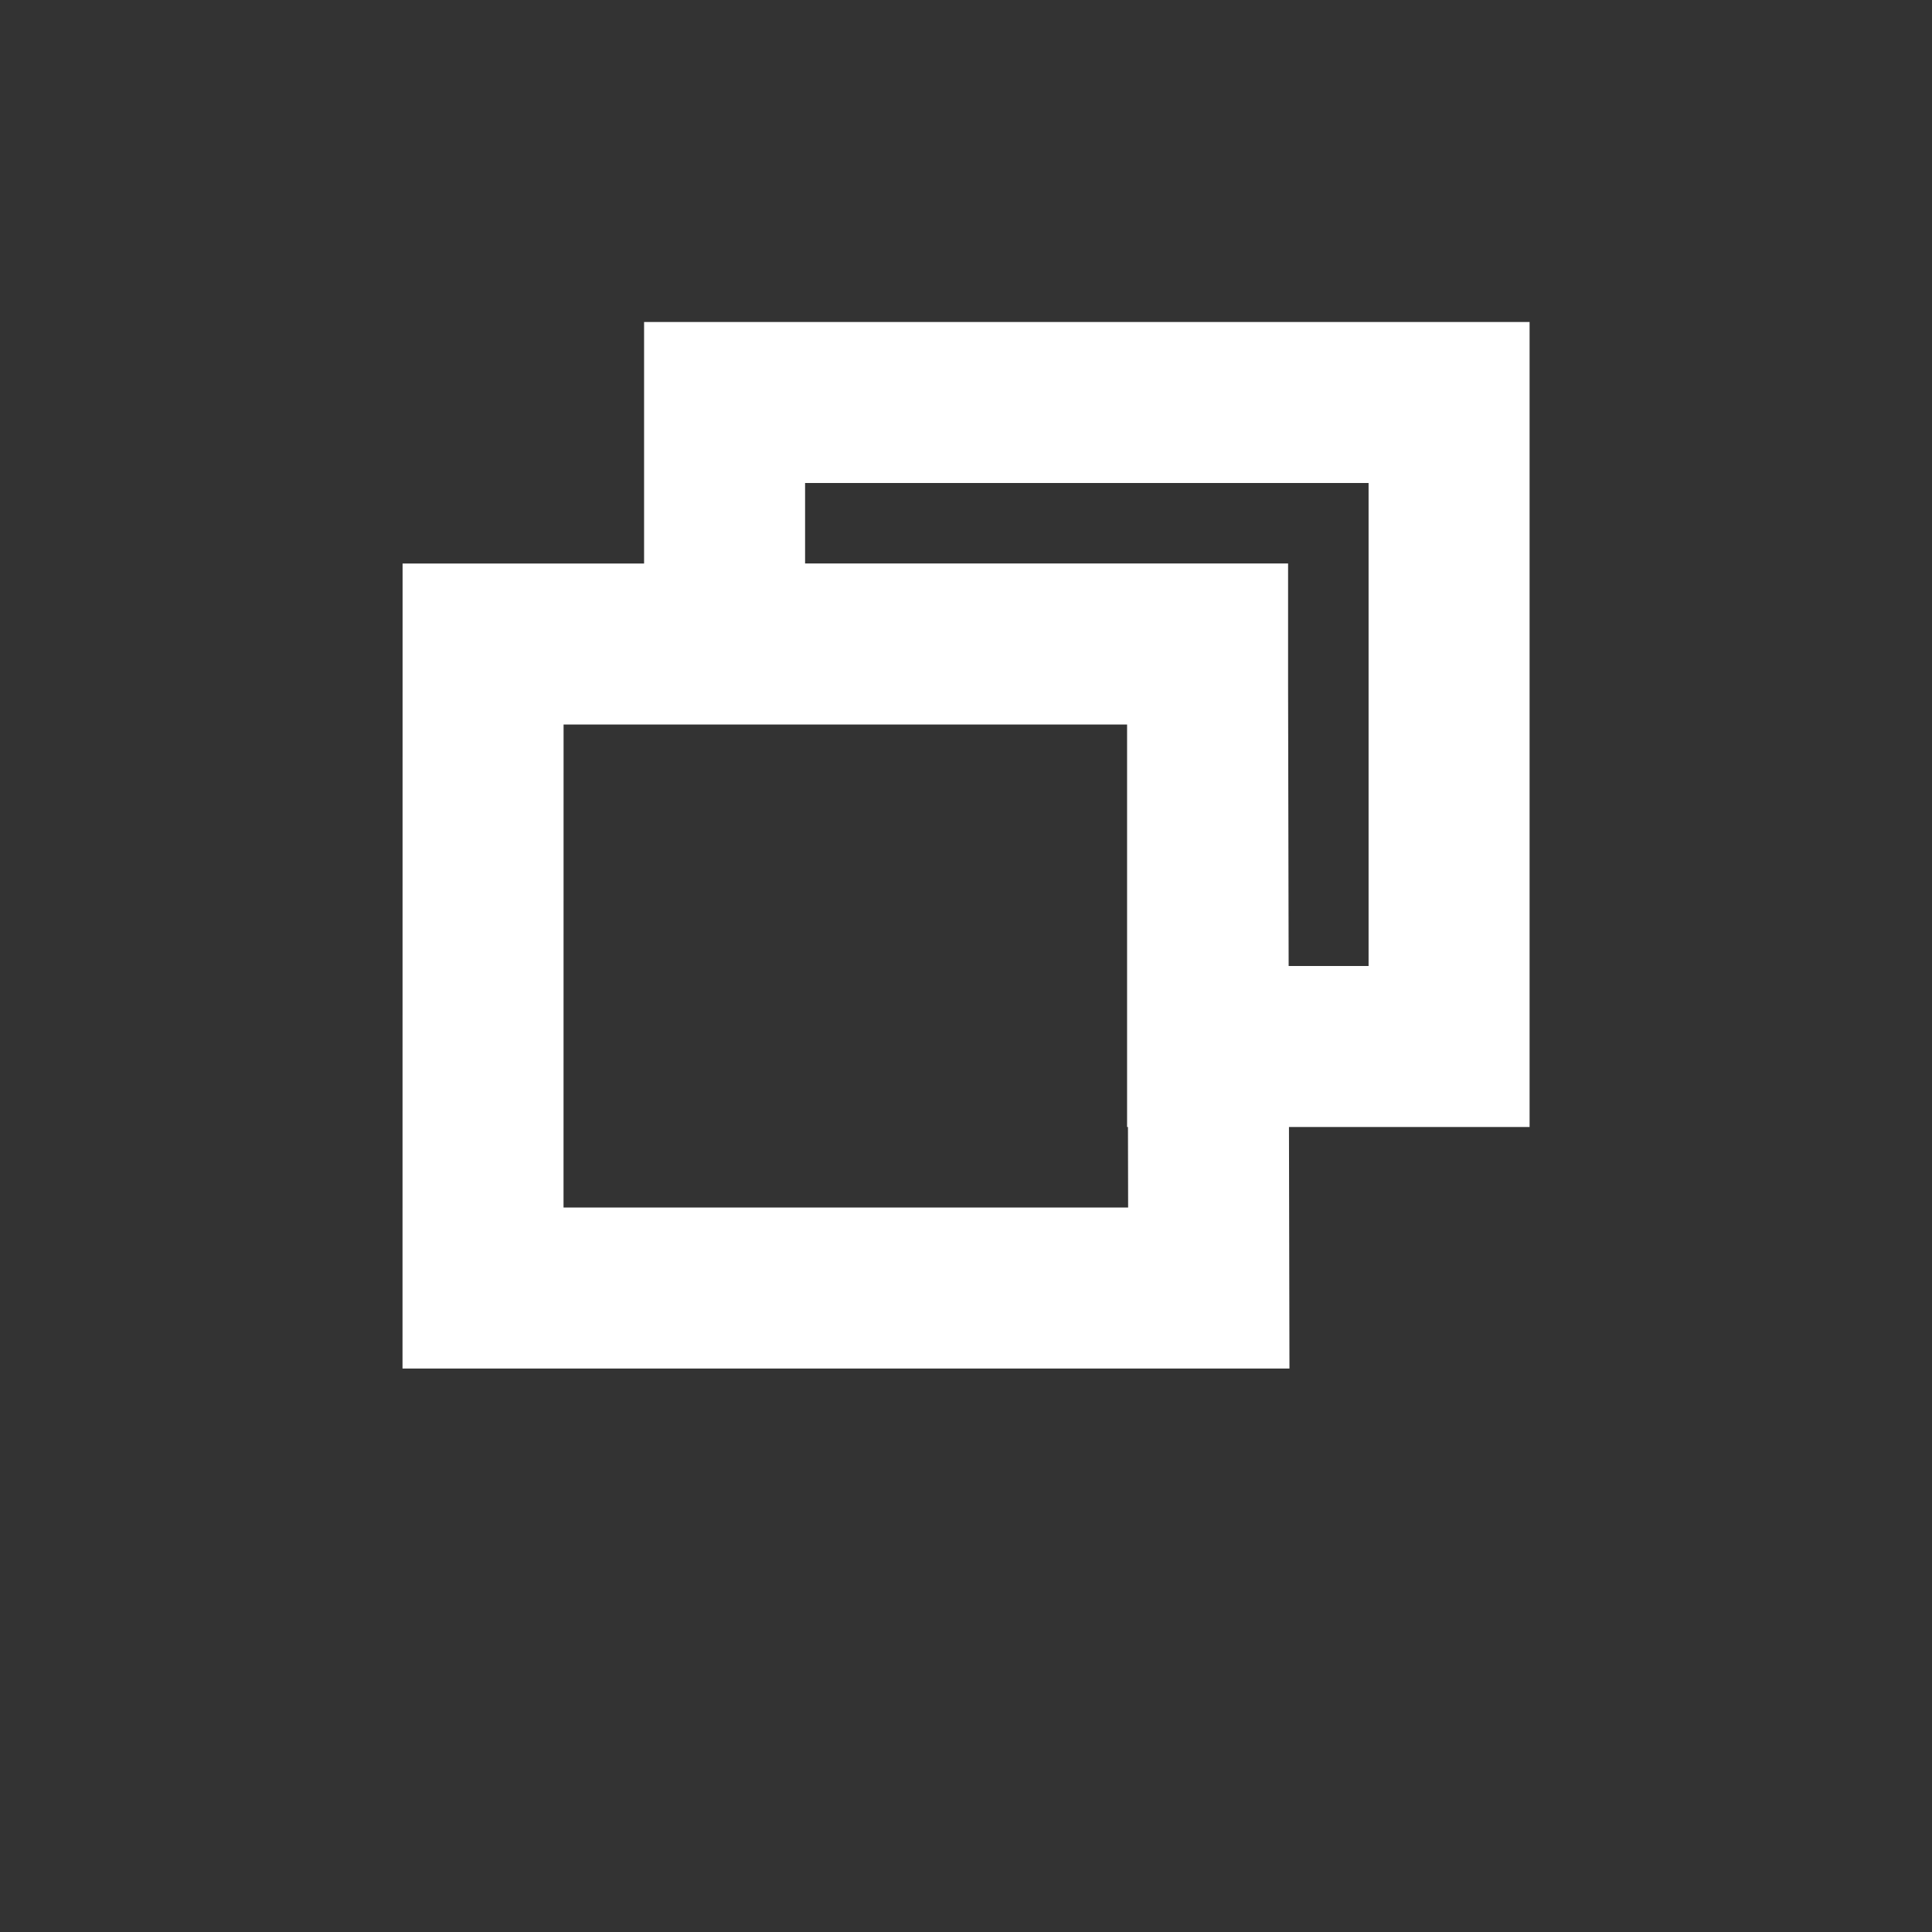 <?xml version="1.0" encoding="UTF-8" standalone="no"?>
<svg
   viewBox="0 2 24 24"
   height="18"
   width="18"
   version="1.1">
  <rect x="0" y="2" width="24" height="24" fill="#333333" stroke="none"/>
  <path
     d="m 9.001,7 h 9 v 8 h -3 V 10 H 9.001 Z m 6.015,11 -0.016,-8 H 6.001 l -7.48e-4,8 z"
     style="fill:none;stroke:#FFFFFF;stroke-width:2;"/>
</svg>
